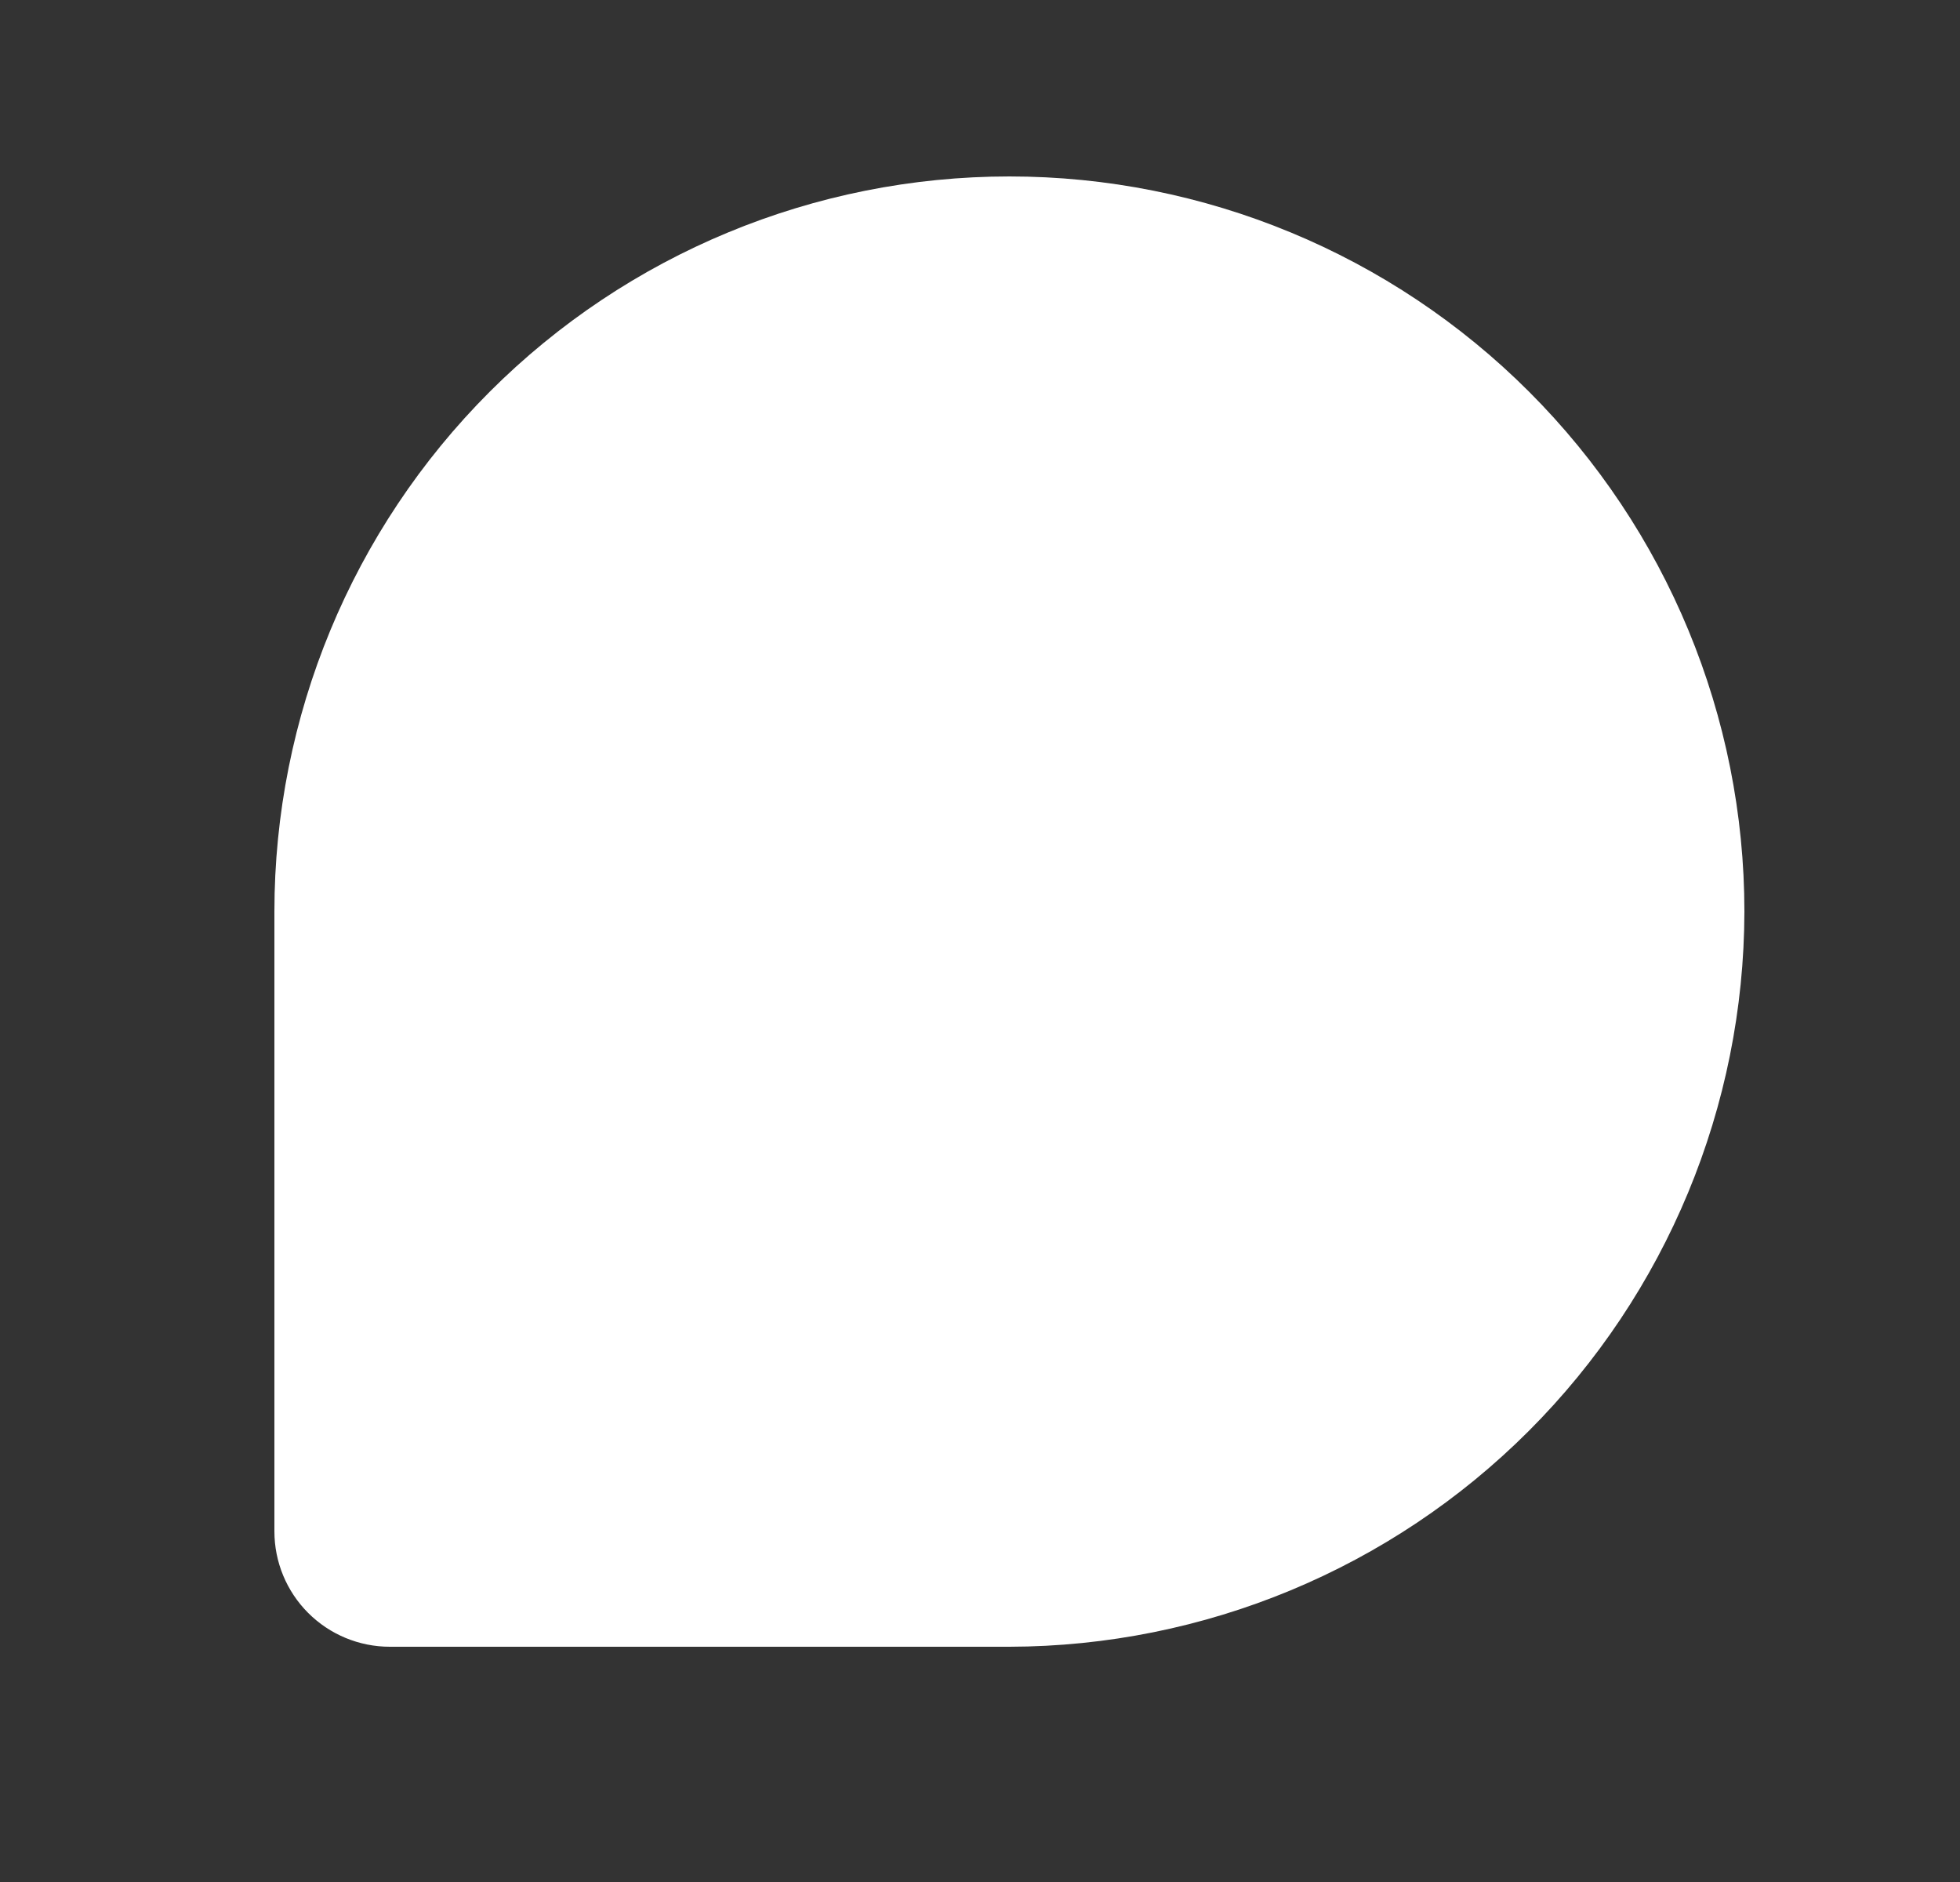 <svg width="25" height="24" viewBox="0 0 25 24" fill="none" xmlns="http://www.w3.org/2000/svg">
<rect x="0" y="0" width="25" height="24" fill="#333333" stroke="none"/>
<path d="M22.25 11.625C22.245 14.11 21.256 16.492 19.499 18.249C17.742 20.006 15.36 20.995 12.875 21H4.972C4.582 21 4.207 20.845 3.931 20.569C3.655 20.293 3.5 19.919 3.5 19.528V11.625C3.5 9.139 4.488 6.754 6.246 4.996C8.004 3.238 10.389 2.25 12.875 2.25C15.361 2.25 17.746 3.238 19.504 4.996C21.262 6.754 22.25 9.139 22.25 11.625Z" fill="white"/>
</svg>
